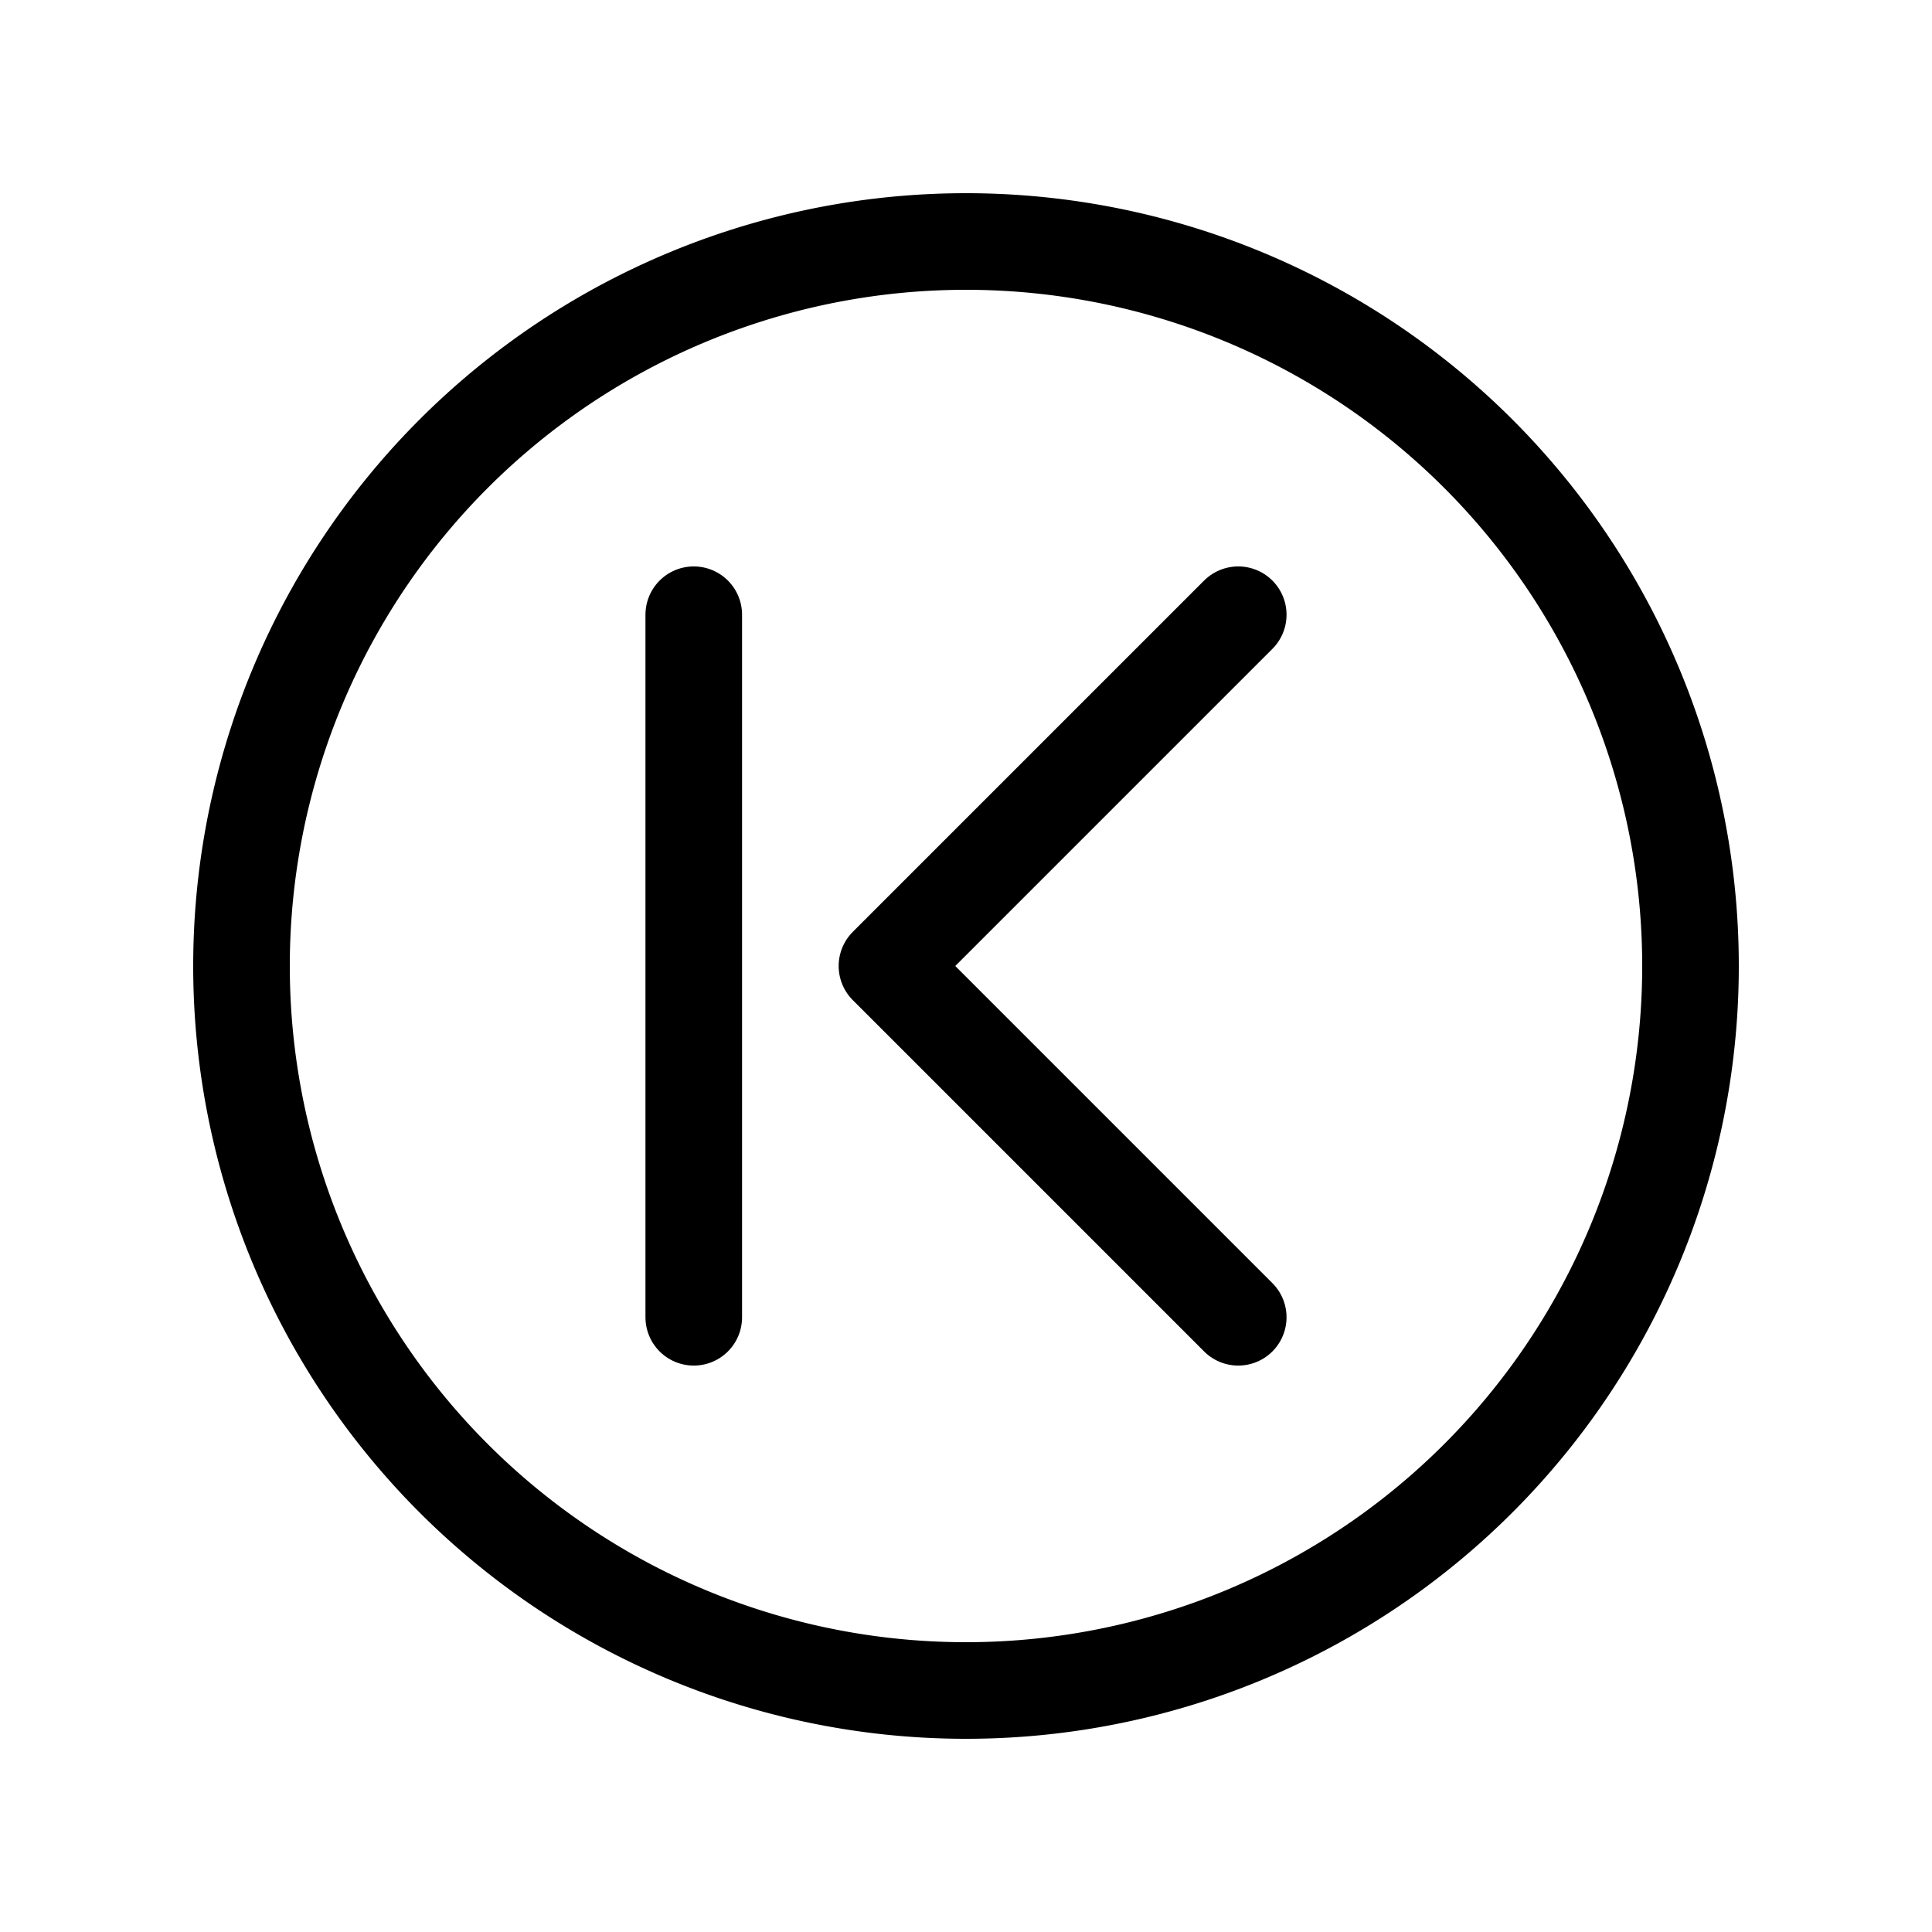 <?xml version="1.0" encoding="UTF-8" standalone="no"?>
<!-- Created with Inkscape (http://www.inkscape.org/) -->

<svg
   xmlns:dc="http://purl.org/dc/elements/1.1/"
   xmlns:cc="http://creativecommons.org/ns#"
   xmlns:rdf="http://www.w3.org/1999/02/22-rdf-syntax-ns#"
   xmlns:svg="http://www.w3.org/2000/svg"
   xmlns="http://www.w3.org/2000/svg"
   xmlns:sodipodi="http://sodipodi.sourceforge.net/DTD/sodipodi-0.dtd"
   xmlns:inkscape="http://www.inkscape.org/namespaces/inkscape"
   version="1.1"
   width="100"
   height="100"
   id="svg3885"
   inkscape:version="0.48.4 r9939"
   sodipodi:docname="begining.svg">
  <sodipodi:namedview
     pagecolor="#ffffff"
     bordercolor="#666666"
     borderopacity="1"
     objecttolerance="10"
     gridtolerance="10"
     guidetolerance="10"
     inkscape:pageopacity="0"
     inkscape:pageshadow="2"
     inkscape:window-width="1053"
     inkscape:window-height="480"
     id="namedview9"
     showgrid="false"
     inkscape:zoom="2.36"
     inkscape:cx="-0.42372881"
     inkscape:cy="50"
     inkscape:window-x="452"
     inkscape:window-y="66"
     inkscape:window-maximized="0"
     inkscape:current-layer="svg3885" />
  <defs
     id="defs3887" />
  <path
     inkscape:connector-curvature="0"
     style="fill:none;stroke:#000000;stroke-width:5;stroke-linecap:round;stroke-linejoin:miter;stroke-miterlimit:4;stroke-opacity:1;stroke-dasharray:none;stroke-dashoffset:0"
     id="path3893"
     d="m 12.5,50 a 37.5,37.5 0 0 0 75,0 37.5,37.5 0 1 0 -75,0 z" />
  <g
     id="g2995"
     transform="translate(-0.909,-7.5)">
    <path
       d="m 65,39.318 -18.182,18.182 18.182,18.182 0,0"
       id="path4415"
       style="fill:none;stroke:#000000;stroke-width:5;stroke-linecap:round;stroke-linejoin:round;stroke-miterlimit:4;stroke-opacity:1;stroke-dasharray:none"
       inkscape:connector-curvature="0" />
    <path
       d="m 36.818,39.318 0,36.364 0,0"
       id="path4526"
       style="fill:none;stroke:#000000;stroke-width:5;stroke-linecap:round;stroke-linejoin:miter;stroke-miterlimit:4;stroke-opacity:1;stroke-dasharray:none"
       inkscape:connector-curvature="0" />
  </g>
</svg>
